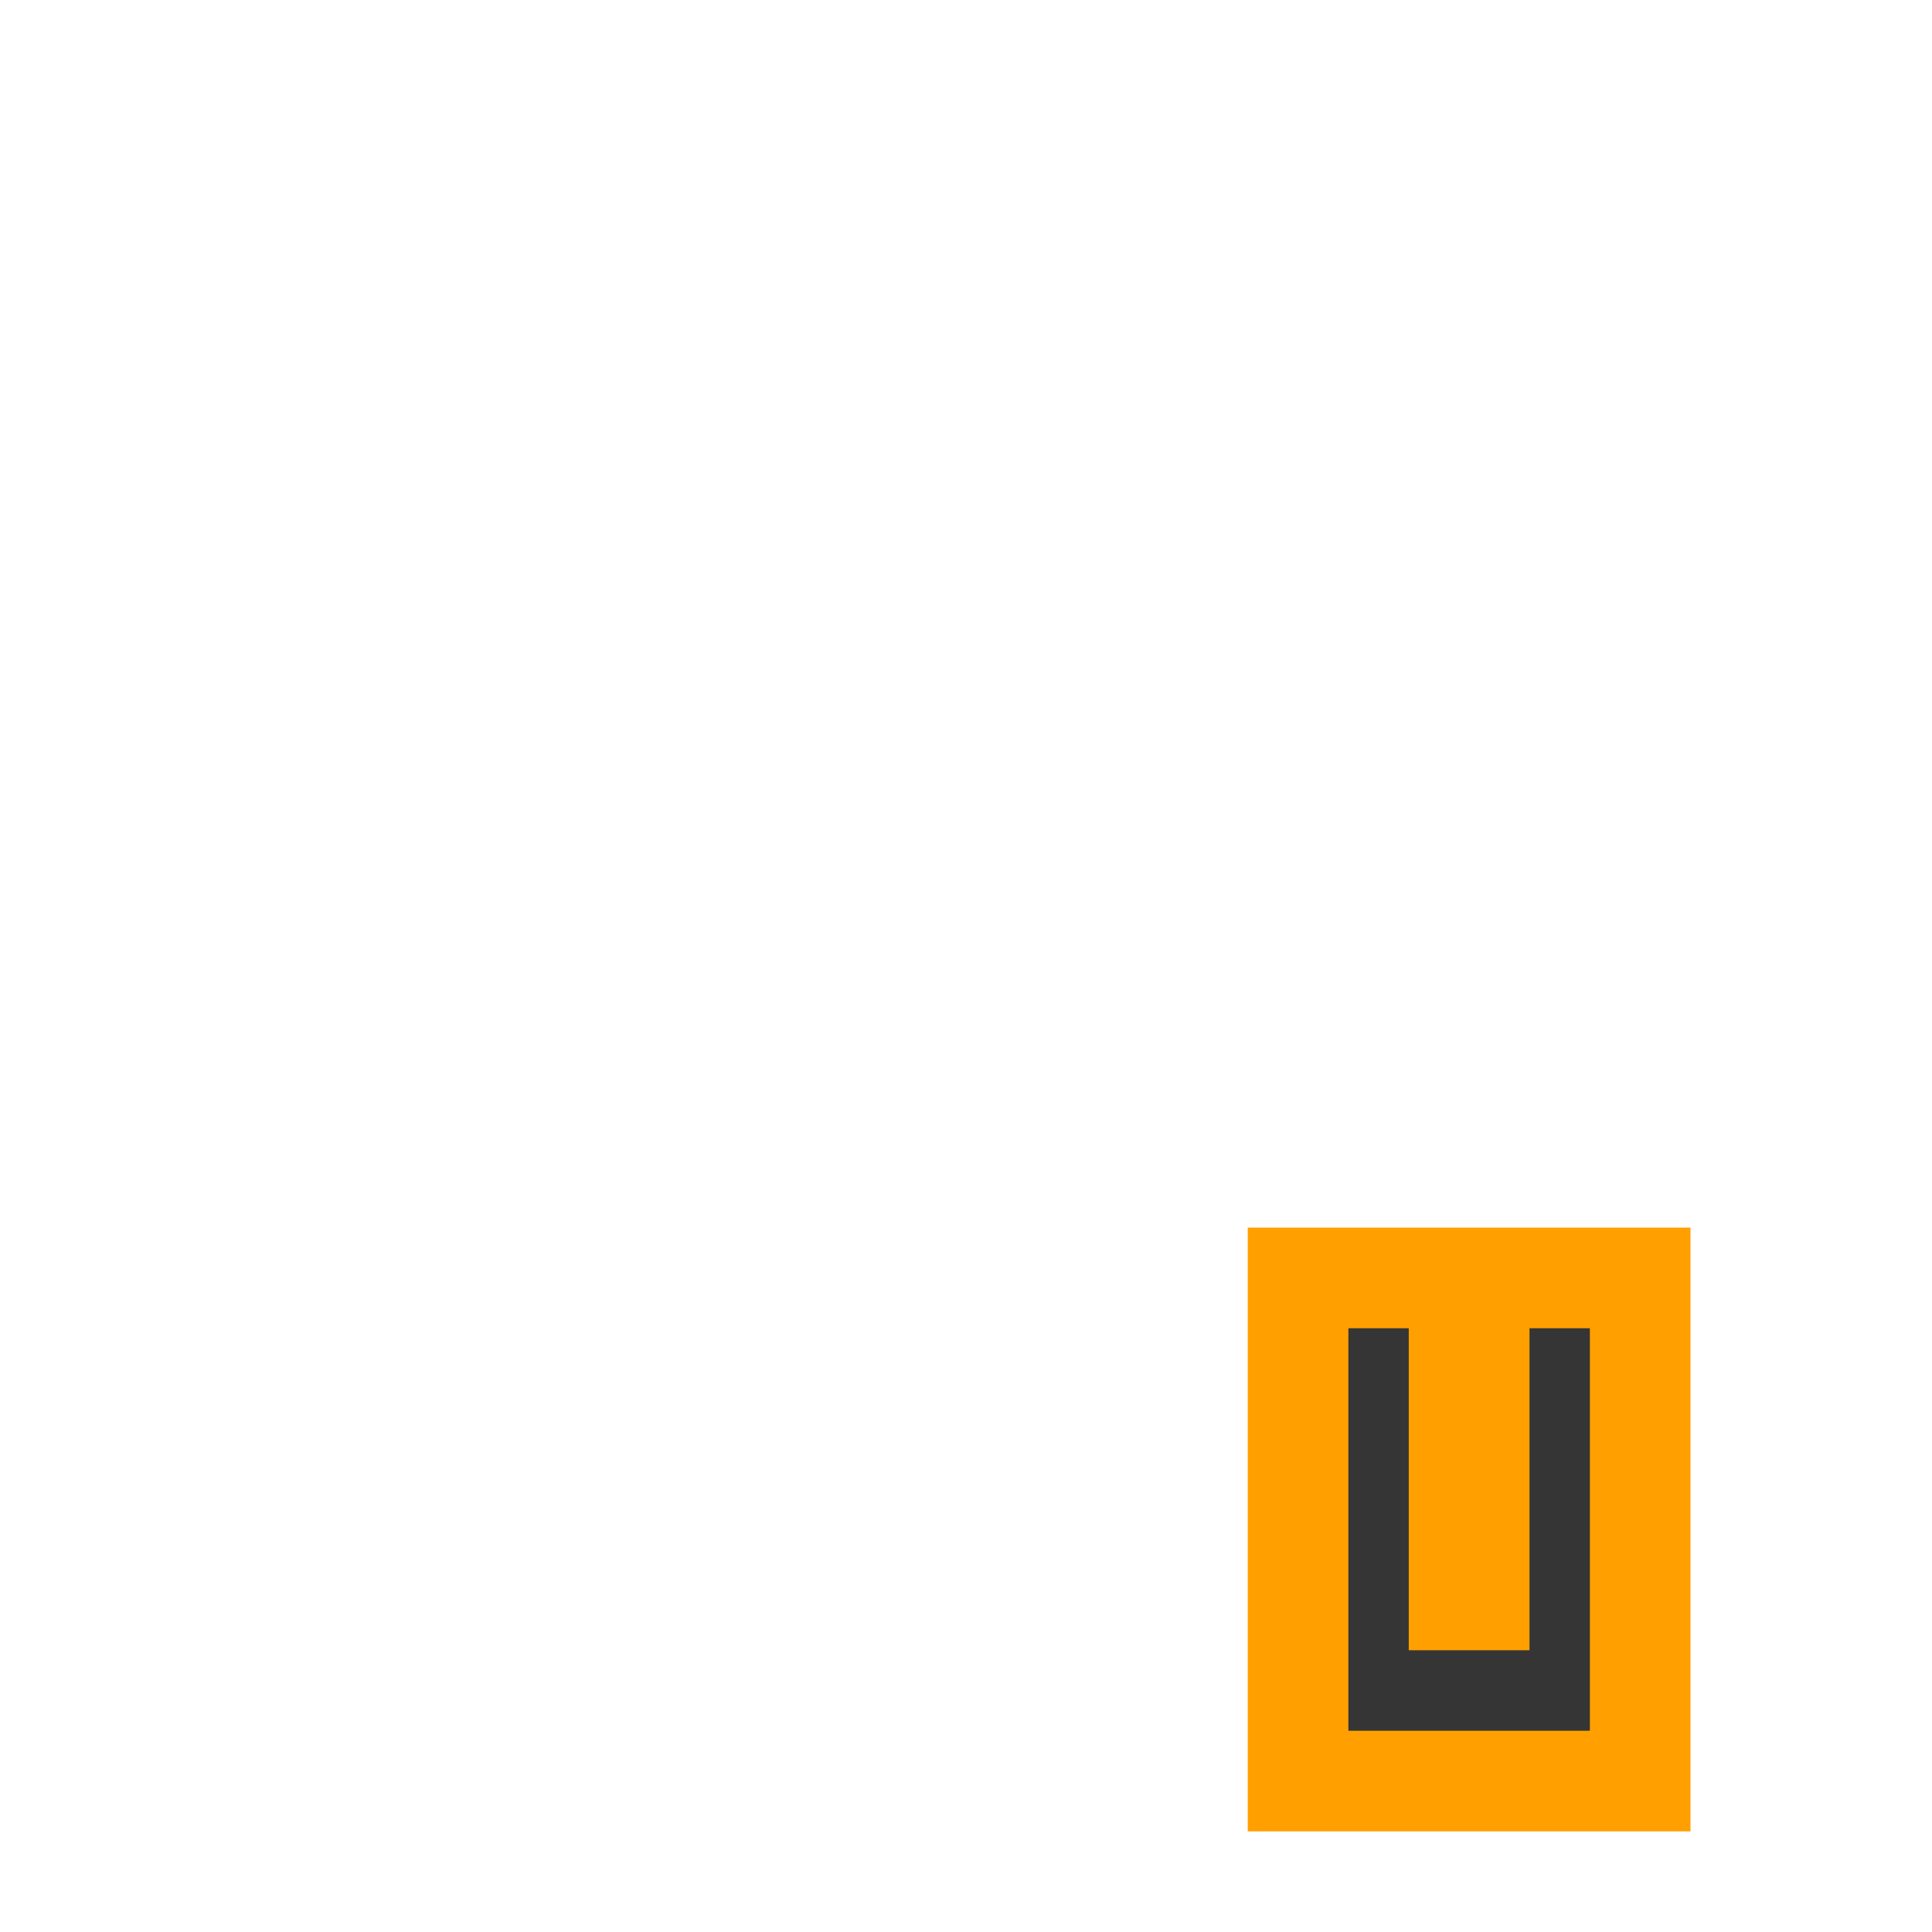 <?xml version="1.0" encoding="UTF-8" standalone="no"?>
<svg
   xmlns:dc="http://purl.org/dc/elements/1.1/"
   xmlns:cc="http://creativecommons.org/ns#"
   xmlns:rdf="http://www.w3.org/1999/02/22-rdf-syntax-ns#"
   xmlns:svg="http://www.w3.org/2000/svg"
   xmlns="http://www.w3.org/2000/svg"
   xmlns:sodipodi="http://sodipodi.sourceforge.net/DTD/sodipodi-0.dtd"
   xmlns:inkscape="http://www.inkscape.org/namespaces/inkscape"
   viewBox="0 0 96 96"
   version="1.1"
   id="svg4"
   sodipodi:docname="nm-tech-umts.svg"
   width="96"
   height="96"
   inkscape:version="0.92.4 (unknown)">
  <defs
     id="defs8" />
  <sodipodi:namedview
     pagecolor="#ffffff"
     bordercolor="#666666"
     borderopacity="1"
     objecttolerance="10"
     gridtolerance="10"
     guidetolerance="10"
     inkscape:pageopacity="0"
     inkscape:pageshadow="2"
     inkscape:window-width="2286"
     inkscape:window-height="1235"
     id="namedview6"
     showgrid="true"
     inkscape:zoom="27.812867"
     inkscape:cx="73.373361"
     inkscape:cy="20.026816"
     inkscape:window-x="802"
     inkscape:window-y="256"
     inkscape:window-maximized="0"
     inkscape:current-layer="svg4">
    <inkscape:grid
       type="xygrid"
       id="grid18" />
  </sodipodi:namedview>
  <g
     id="g22">
    <rect
       y="61"
       x="62"
       height="30"
       width="22"
       id="rect48"
       style="fill:#ffa000;fill-opacity:1;stroke-width:0.638" />
    <path
       inkscape:connector-curvature="0"
       id="path2"
       style="fill:#353535;fill-opacity:1;fill-rule:evenodd;stroke:none;stroke-width:3.464"
       d="m 67,66 c 0,6.668 0,13.332 0,20 3.999,0 8.001,0 12,0 0,-6.668 0,-13.332 0,-20 -0.999,0 -2.001,0 -3,0 0,5.332 0,10.668 0,16 -2.001,0 -3.999,0 -6,0 0,-5.332 0,-10.668 0,-16 -0.999,0 -2.001,0 -3,0 z" />
  </g>
</svg>
